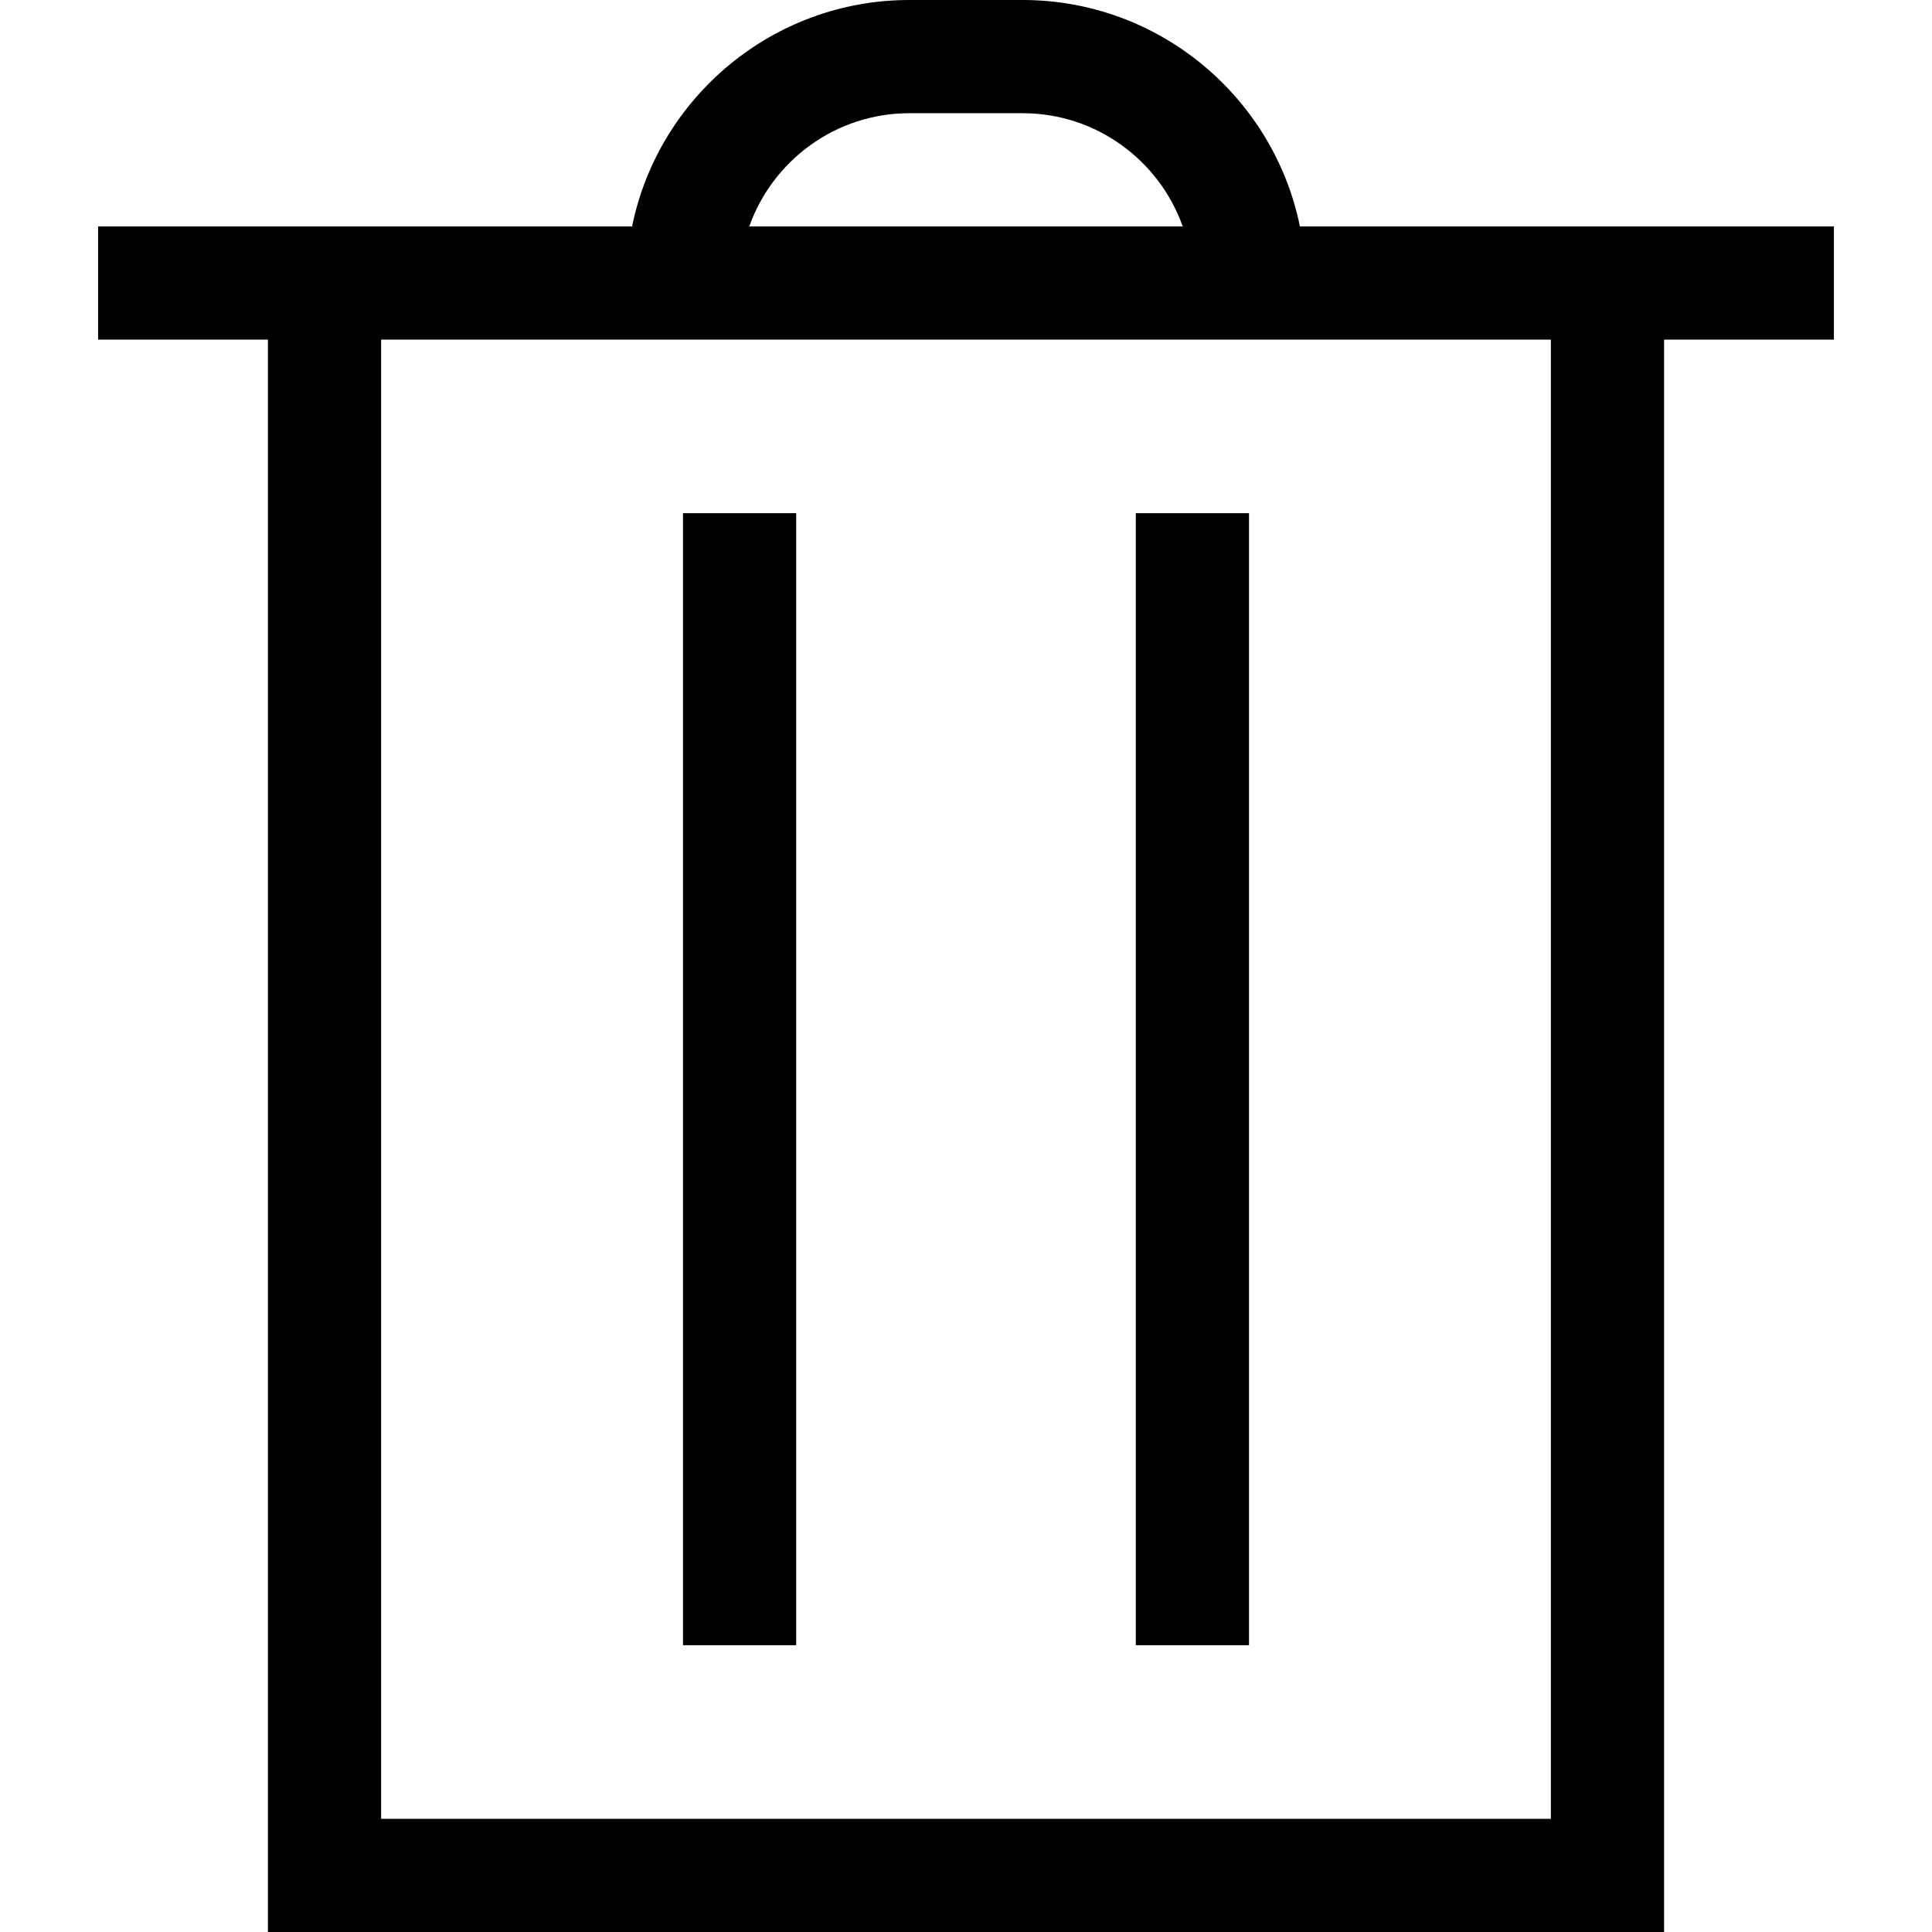 <?xml version="1.0" encoding="iso-8859-1"?>
<!-- Generator: Adobe Illustrator 19.0.0, SVG Export Plug-In . SVG Version: 6.00 Build 0)  -->
<svg xmlns="http://www.w3.org/2000/svg" xmlns:xlink="http://www.w3.org/1999/xlink" version="1.1" id="Capa_1" x="0px" y="0px" viewBox="0 0 512 512" style="enable-background:new 0 0 512 512;" xml:space="preserve">
<g>
	<g>
		<path d="M344.491,60C337.522,25.808,307.22,0,271,0h-30c-36.219,0-66.522,25.808-73.491,60H26v30h45v422h370V90h45V60H344.491z     M241,30h30c19.557,0,36.239,12.539,42.43,30H198.57C204.761,42.539,221.444,30,241,30z M411,482H101V90h310V482z"/>
	</g>
</g>
<g>
	<g>
		<rect x="181" y="136" width="30" height="300"/>
	</g>
</g>
<g>
	<g>
		<rect x="301" y="136" width="30" height="300"/>
	</g>
</g>
<g>
</g>
<g>
</g>
<g>
</g>
<g>
</g>
<g>
</g>
<g>
</g>
<g>
</g>
<g>
</g>
<g>
</g>
<g>
</g>
<g>
</g>
<g>
</g>
<g>
</g>
<g>
</g>
<g>
</g>
</svg>
